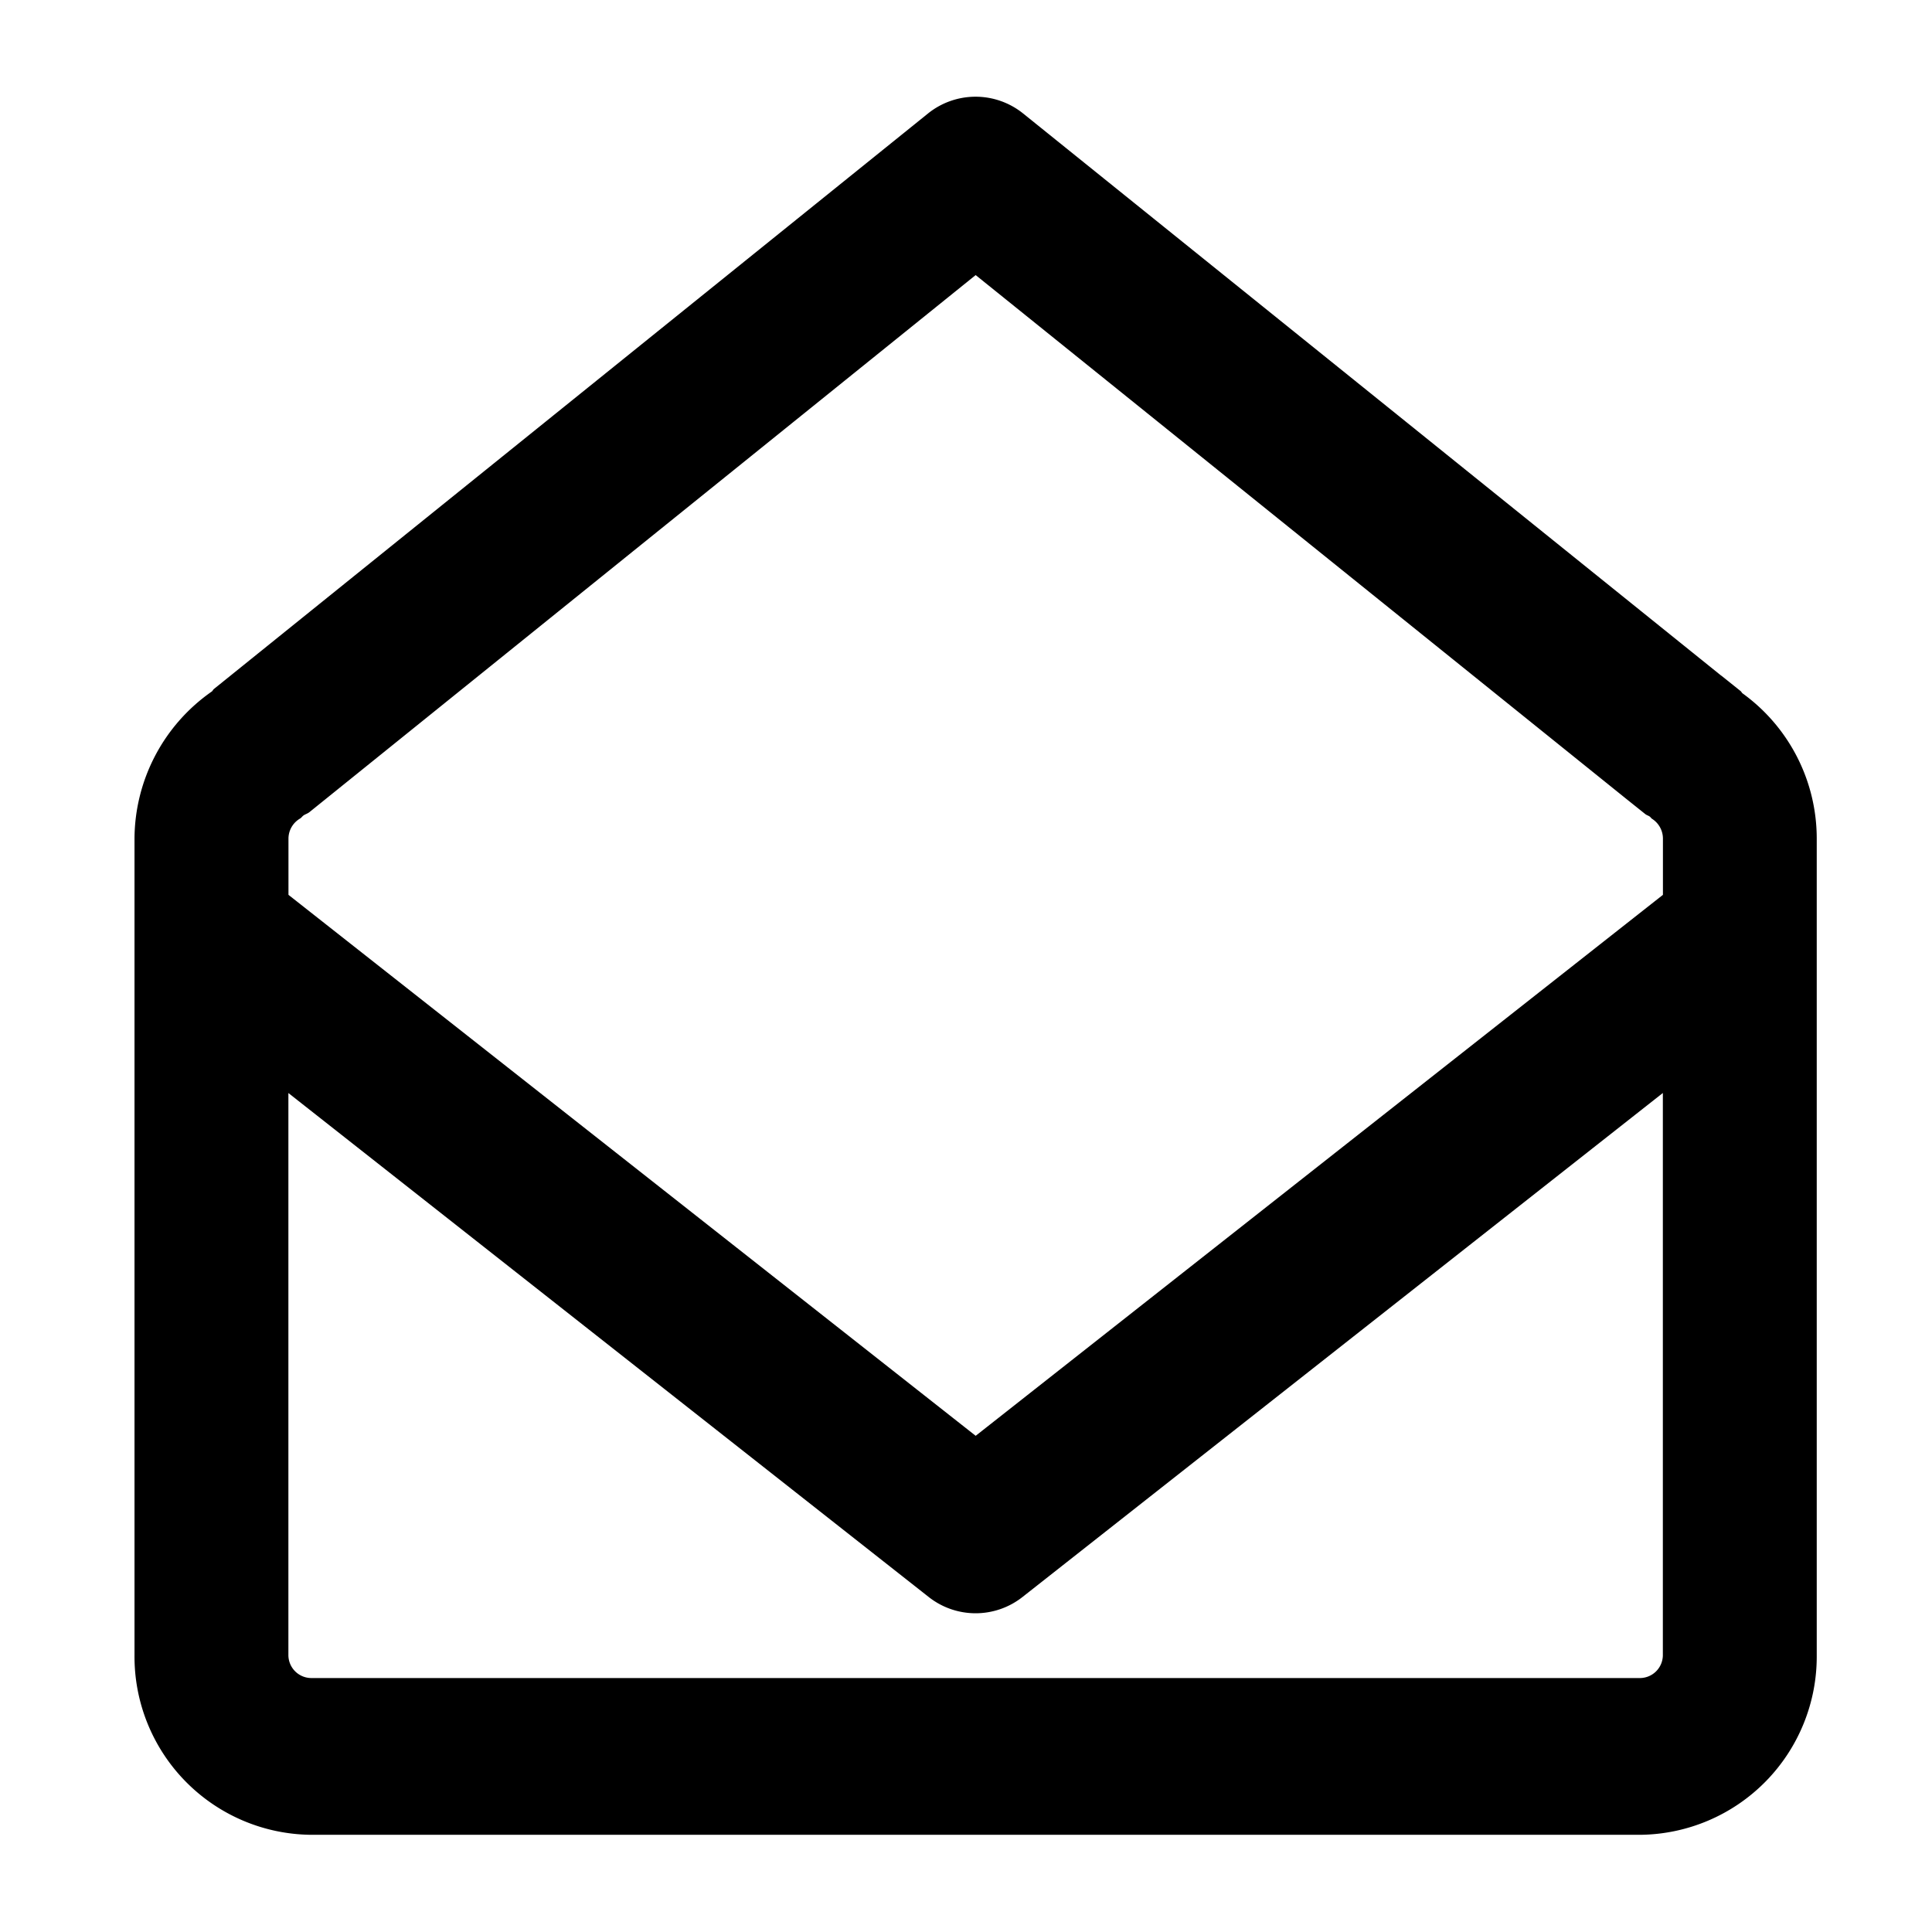 <svg xmlns="http://www.w3.org/2000/svg" width="100" height="100" viewBox="0 0 100 100">
  <defs>
    <style>
      .cls-1 {
        fill-rule: evenodd;
      }
    </style>
  </defs>
  <path id="모양_3" data-name="모양 3" class="cls-1" d="M90.19,35.885c-0.04-.035-0.057-0.085-0.1-0.118l-1-.8-0.006,0L52.964,5.88a3.924,3.924,0,0,0-4.938,0L11.07,35.664c-0.043.035-.061,0.087-0.1,0.123A9.336,9.336,0,0,0,6.962,43.4V85.669a9.226,9.226,0,0,0,9.129,9.3H84.905a9.227,9.227,0,0,0,9.129-9.3V43.4A9.273,9.273,0,0,0,90.19,35.885ZM50.5,14.238l33.661,27.1,0,0,1,0.8c0.071,0.056.156,0.076,0.229,0.127,0.048,0.034.073,0.087,0.123,0.119a1.215,1.215,0,0,1,.56,1.01v2.923l-35.572,28-35.57-28V43.4a1.207,1.207,0,0,1,.6-1.032c0.074-.044.115-0.118,0.186-0.166,0.1-.065.207-0.092,0.3-0.167ZM84.905,86.855H16.09a1.191,1.191,0,0,1-1.163-1.186V56.575L48.064,82.656a3.92,3.92,0,0,0,4.866,0L86.069,56.573v29.1A1.19,1.19,0,0,1,84.905,86.855Z"/>
</svg>
